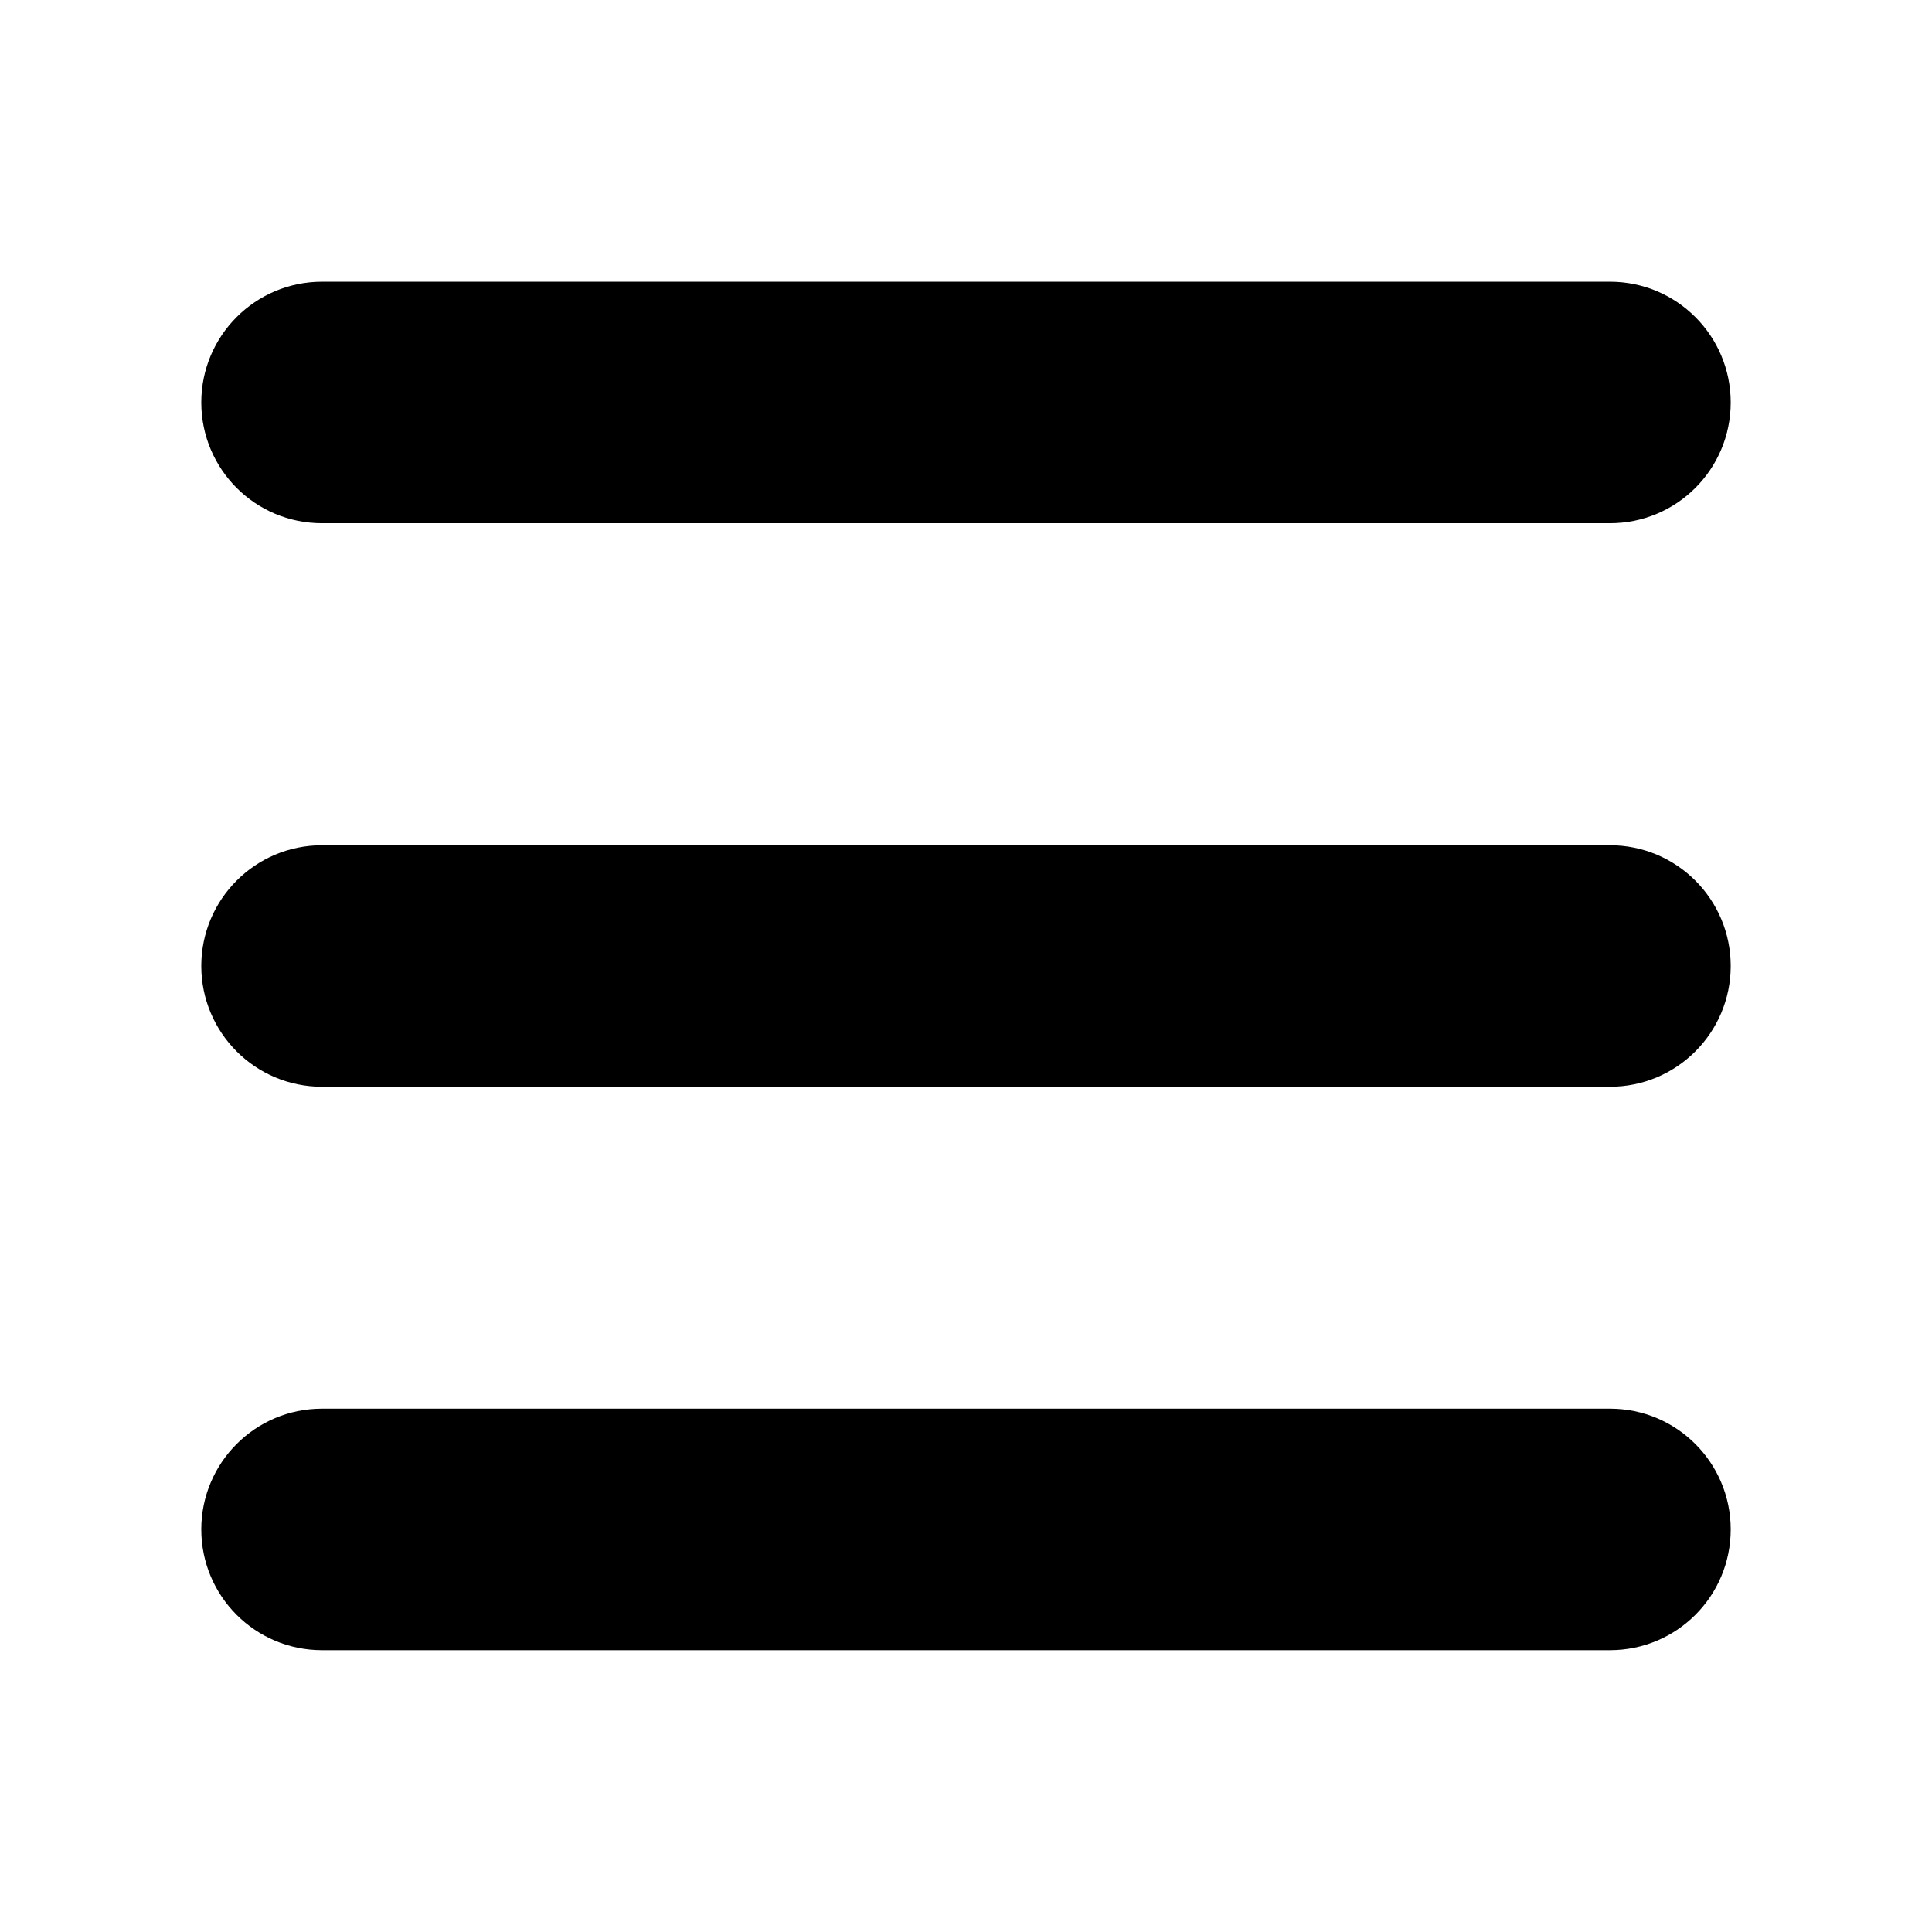 <svg width="16" height="16" viewBox="0 0 16 16" xmlns="http://www.w3.org/2000/svg">
<path fill-rule="evenodd" clip-rule="evenodd" d="M1.667 3.333C1.667 2.781 2.114 2.333 2.667 2.333H13.333C13.886 2.333 14.333 2.781 14.333 3.333C14.333 3.886 13.886 4.333 13.333 4.333H2.667C2.114 4.333 1.667 3.886 1.667 3.333ZM1.667 8C1.667 7.448 2.114 7 2.667 7H13.333C13.886 7 14.333 7.448 14.333 8C14.333 8.552 13.886 9 13.333 9H2.667C2.114 9 1.667 8.552 1.667 8ZM2.667 11.666C2.114 11.666 1.667 12.114 1.667 12.666C1.667 13.219 2.114 13.666 2.667 13.666H13.333C13.886 13.666 14.333 13.219 14.333 12.666C14.333 12.114 13.886 11.666 13.333 11.666H2.667Z" />
</svg>
